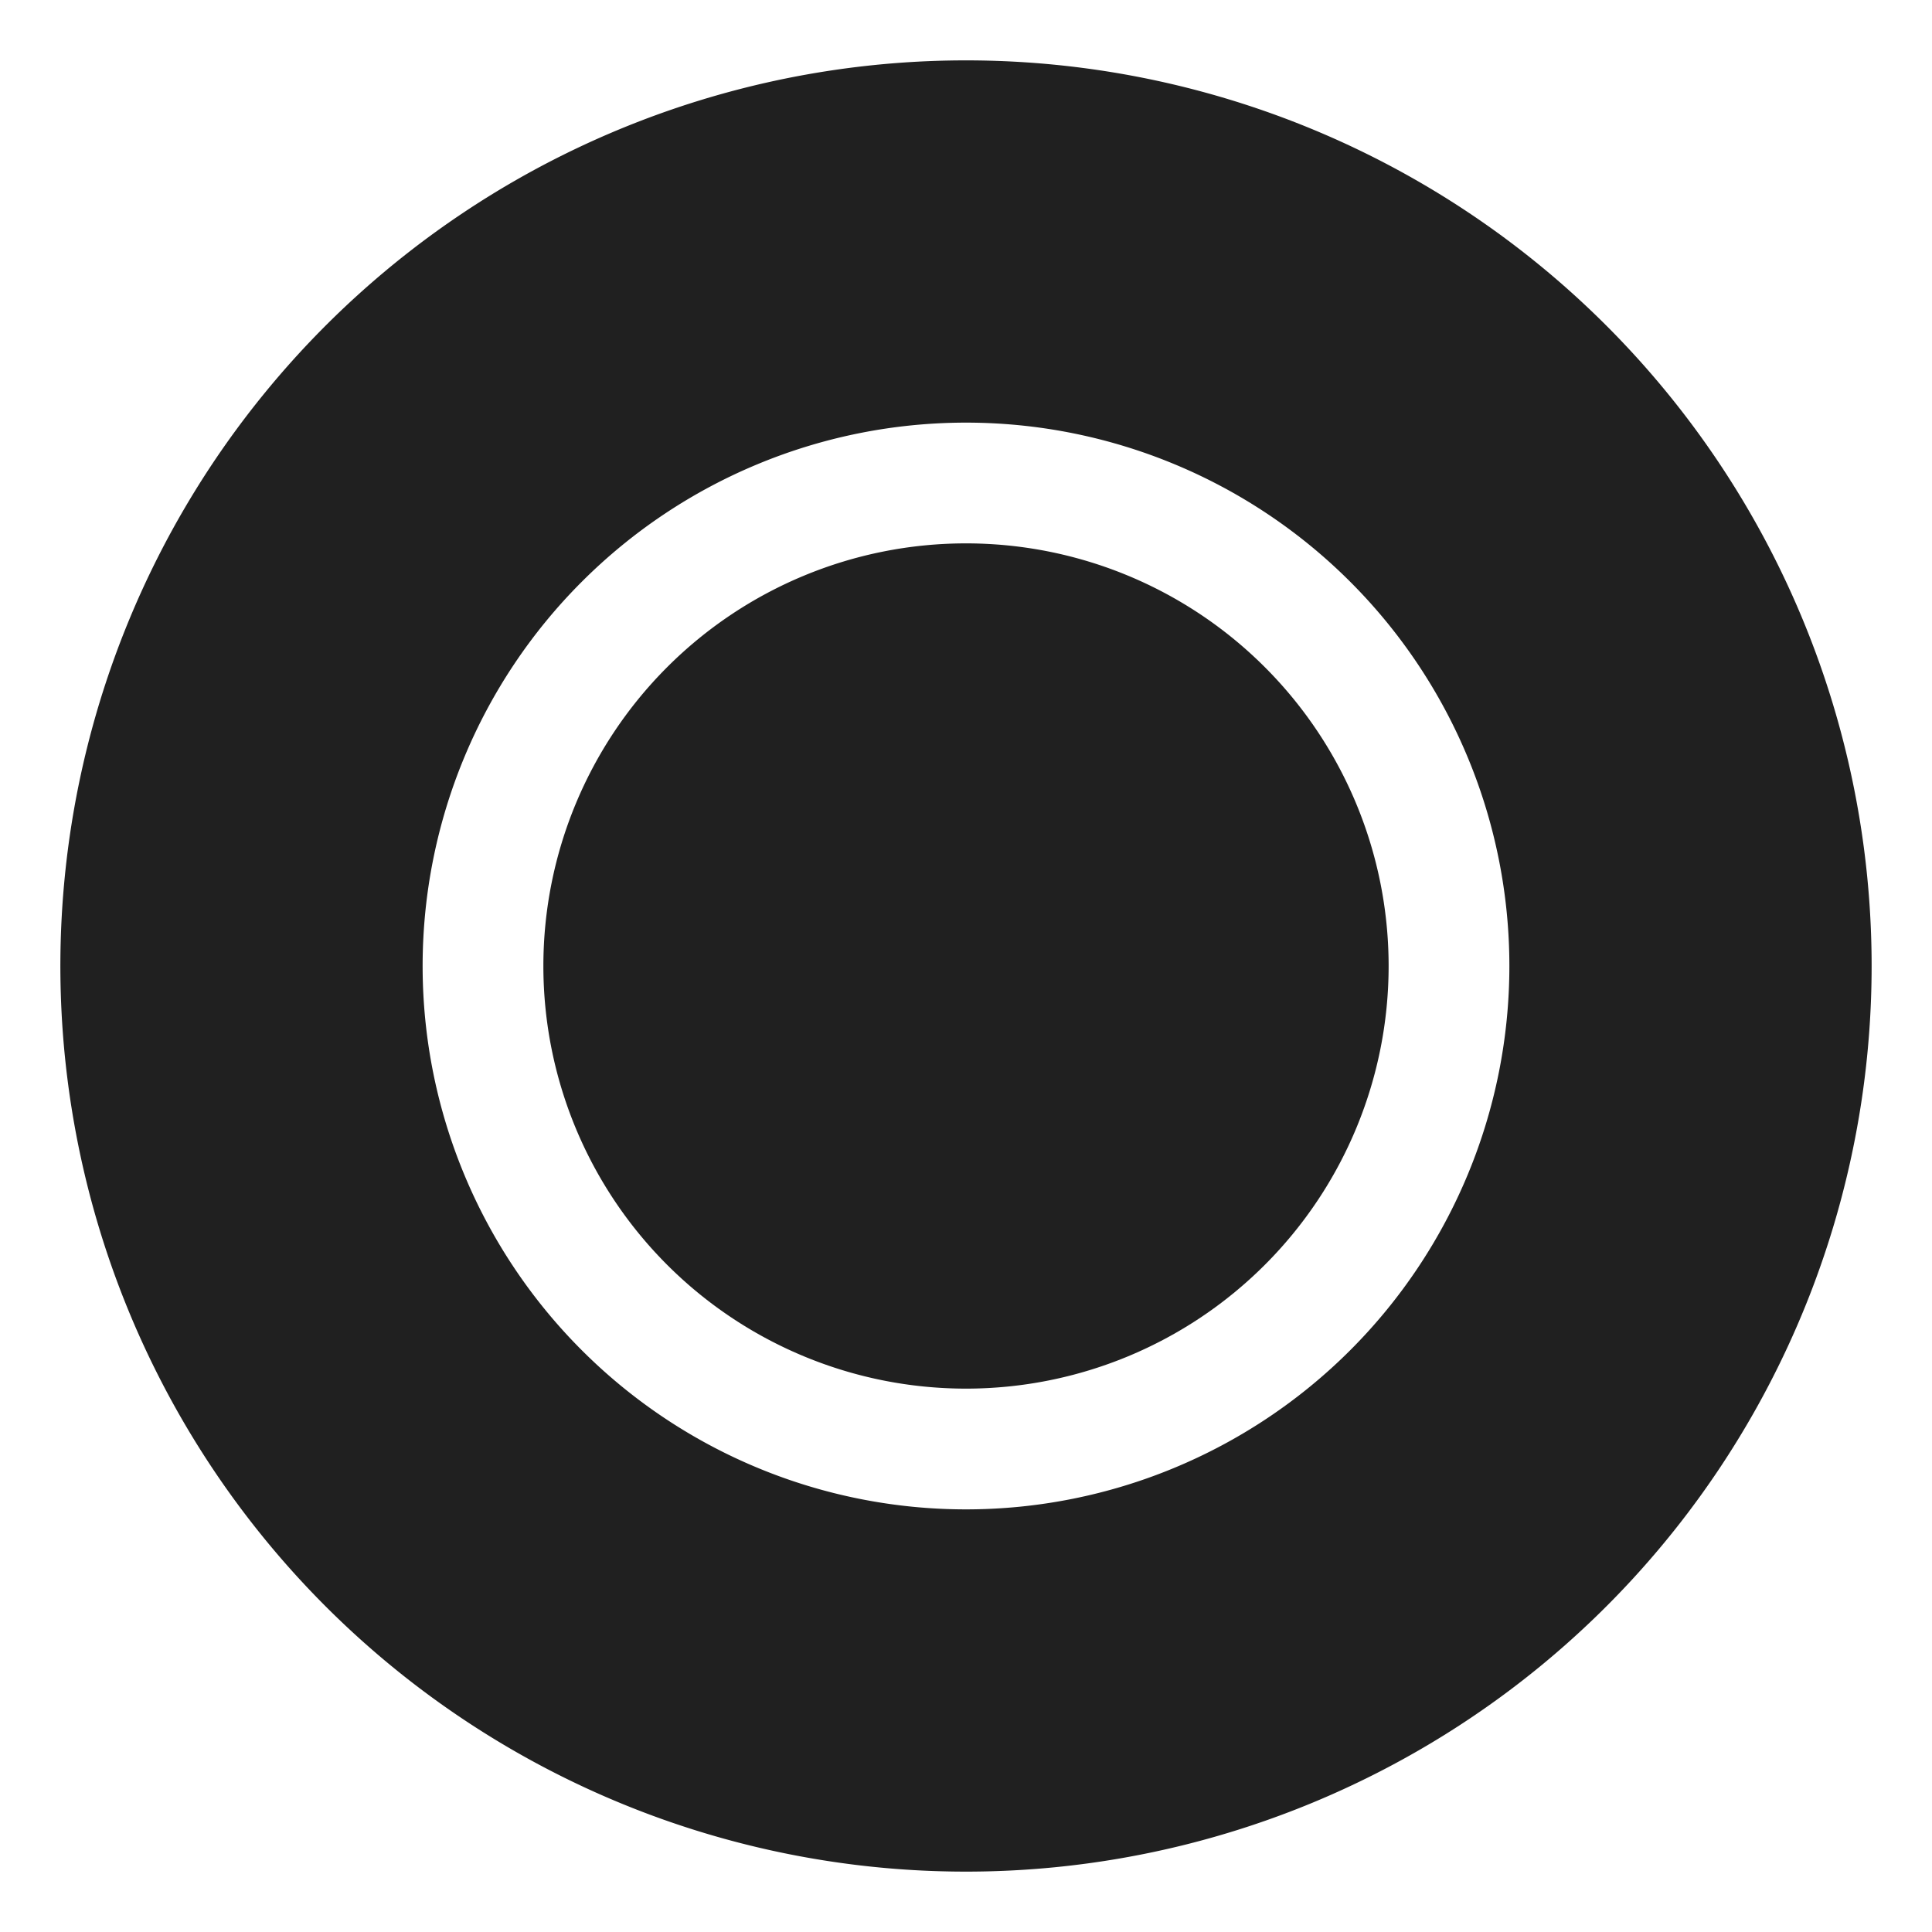 <svg xmlns="http://www.w3.org/2000/svg" viewBox="0 0 64 64" aria-labelledby="title" aria-describedby="desc"><path data-name="layer2" d="M32 18a14 14 0 1 0 14 14 14 14 0 0 0-14-14z" fill="#202020"/><path data-name="layer1" d="M32 2a30 30 0 1 0 30 30A30 30 0 0 0 32 2zm0 48a18 18 0 1 1 18-18 18 18 0 0 1-18 18z" fill="#202020"/></svg>